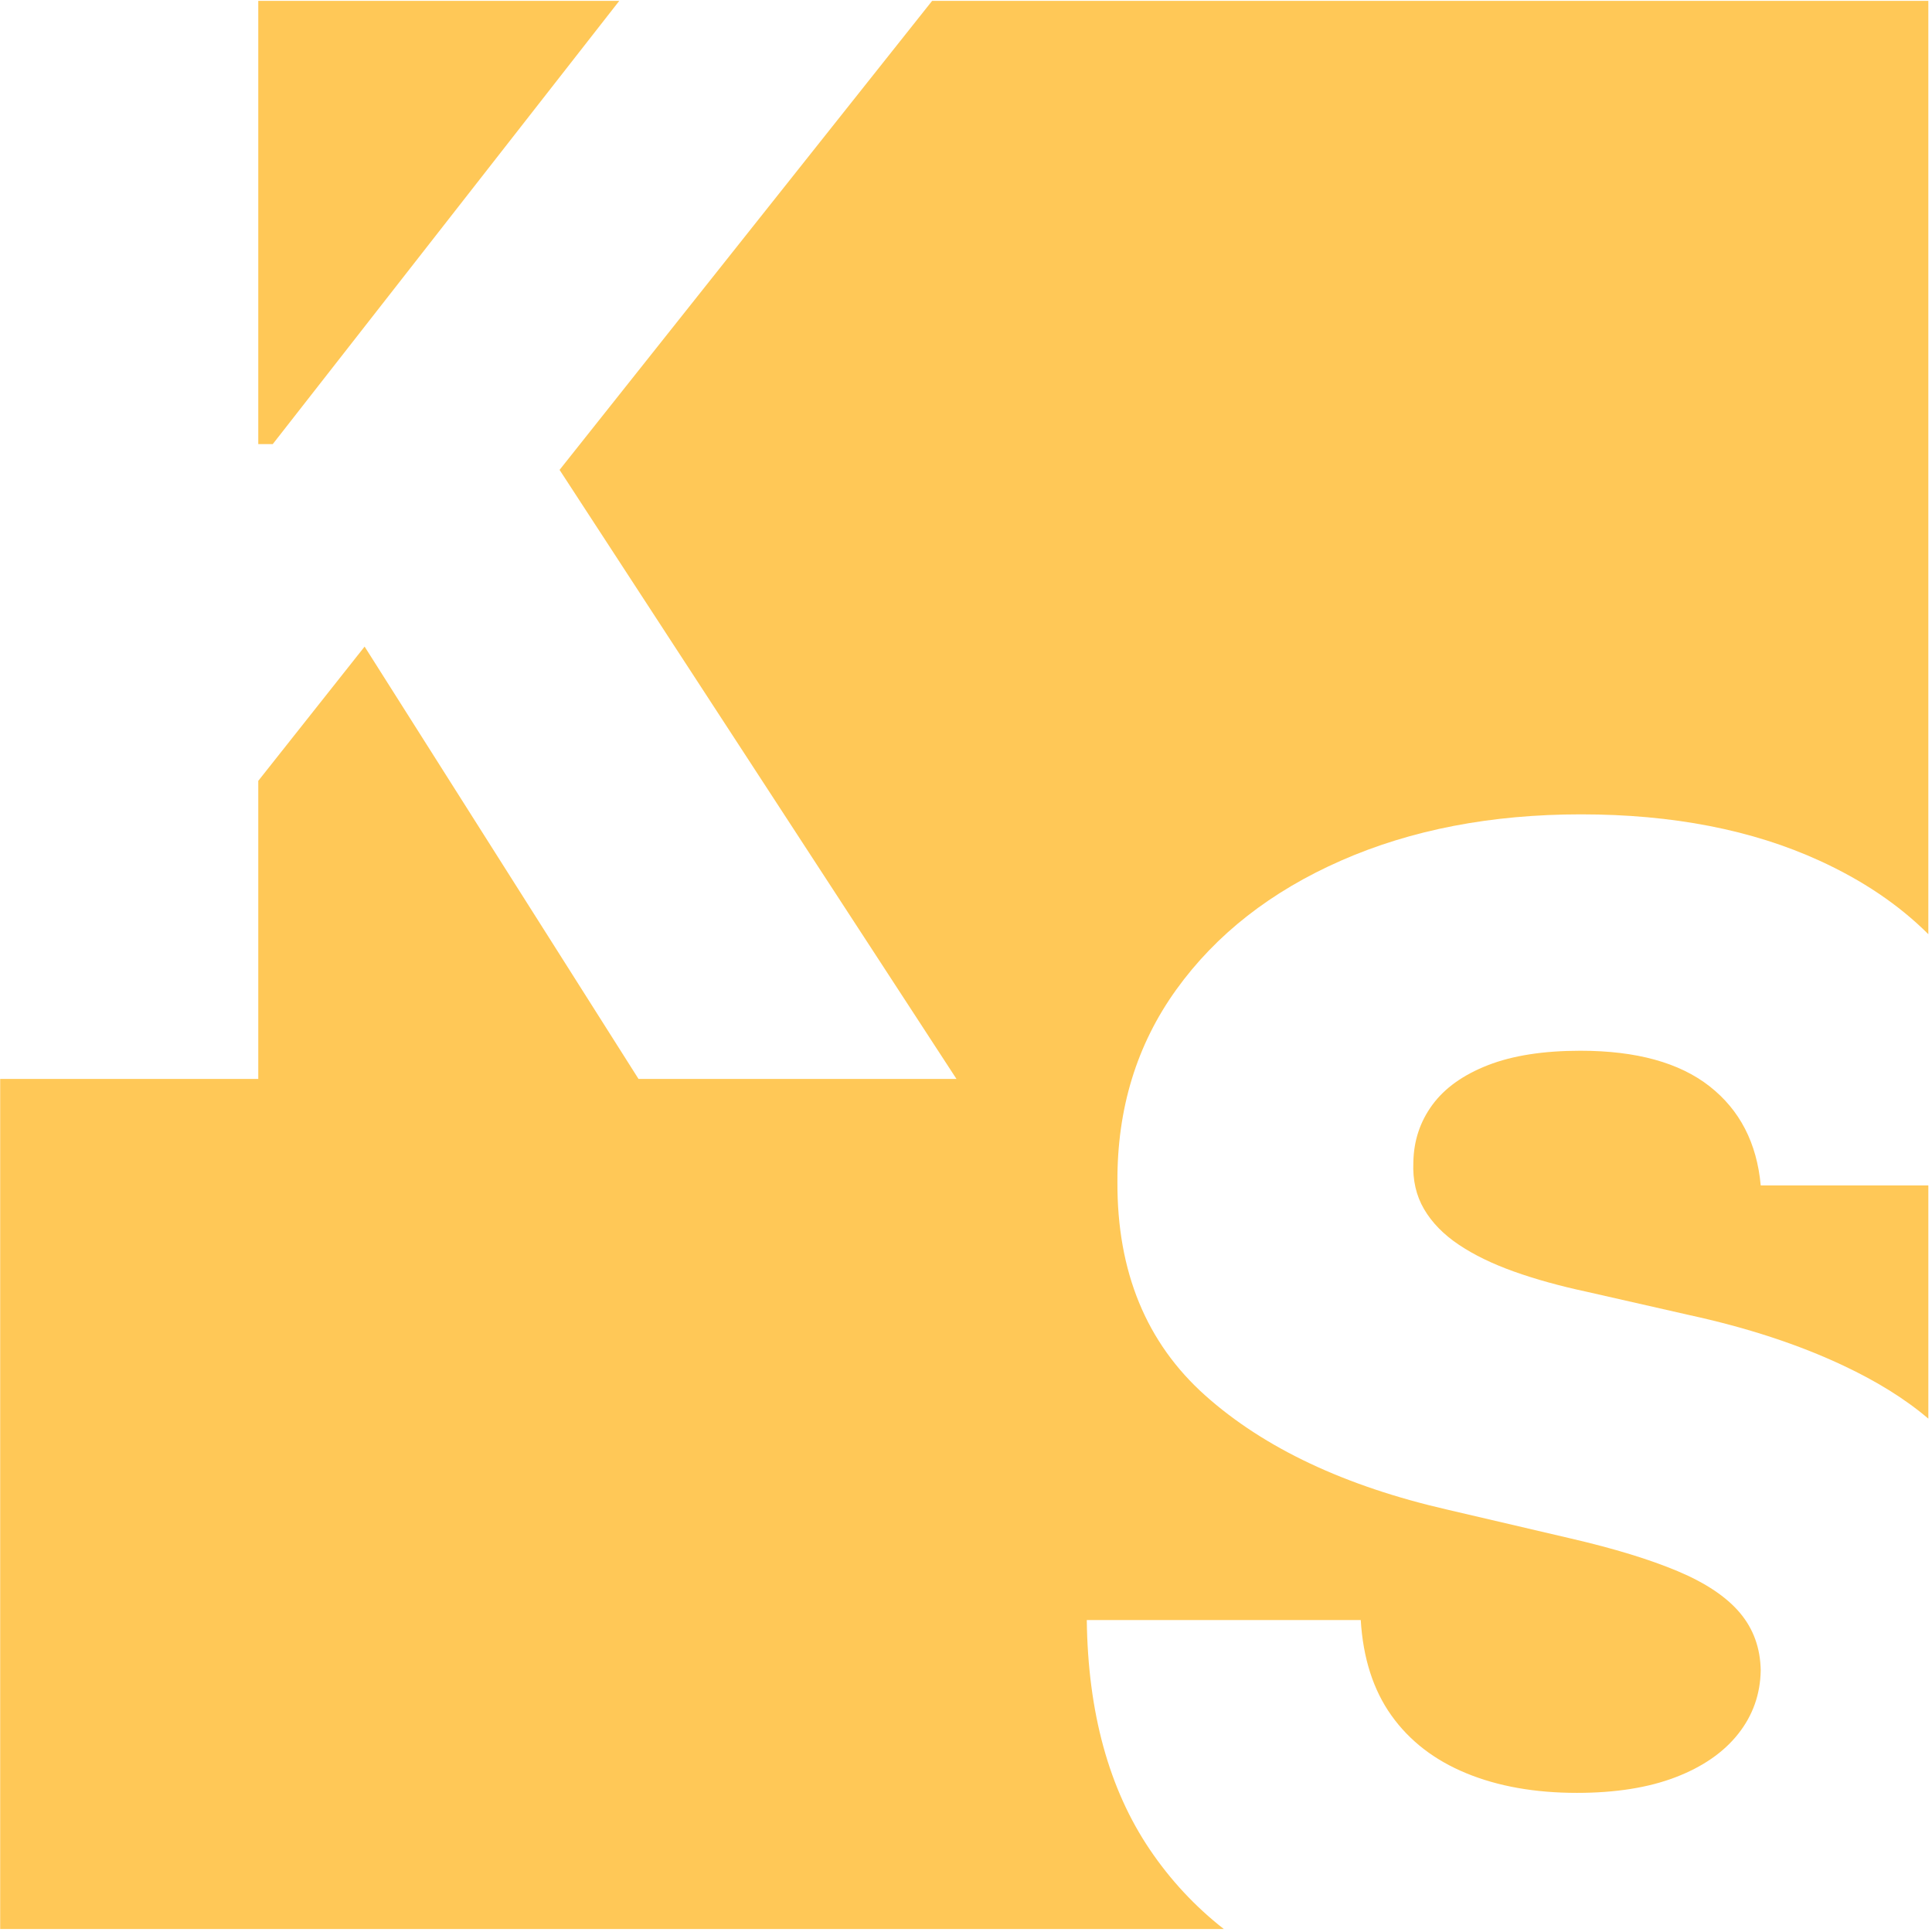 <?xml version="1.0" encoding="UTF-8" standalone="no"?><!DOCTYPE svg PUBLIC "-//W3C//DTD SVG 1.1//EN" "http://www.w3.org/Graphics/SVG/1.1/DTD/svg11.dtd"><svg width="100%" height="100%" viewBox="0 0 334 334" version="1.1" xmlns="http://www.w3.org/2000/svg" xmlns:xlink="http://www.w3.org/1999/xlink" xml:space="preserve" xmlns:serif="http://www.serif.com/" style="fill-rule:evenodd;clip-rule:evenodd;stroke-linejoin:round;stroke-miterlimit:2;"><g id="Logo"><path d="M333.367,161.501c-5.154,-5.139 -11.435,-9.326 -18.736,-12.675c-11.691,-5.362 -25.463,-8.043 -41.317,-8.043c-15.521,0 -29.343,2.664 -41.467,7.993c-12.123,5.329 -21.616,12.757 -28.477,22.283c-6.861,9.525 -10.258,20.616 -10.192,33.273c-0.066,15.521 4.996,27.828 15.188,36.92c10.192,9.093 24.147,15.671 41.866,19.735l21.383,4.996c7.461,1.732 13.606,3.613 18.436,5.645c4.829,2.032 8.41,4.43 10.741,7.194c2.332,2.765 3.531,6.079 3.597,9.942c-0.066,4.13 -1.365,7.794 -3.897,10.992c-2.531,3.197 -6.145,5.695 -10.841,7.494c-4.696,1.798 -10.375,2.697 -17.036,2.697c-7.261,0 -13.64,-1.132 -19.135,-3.397c-5.496,-2.265 -9.809,-5.595 -12.94,-9.992c-3.131,-4.396 -4.896,-9.892 -5.296,-16.487l-47.362,0c0.2,15.988 3.831,29.21 10.892,39.669c3.549,5.256 7.813,9.839 12.795,13.743l-211.536,0l0,-146.959l44.616,0l0,-51.532l18.384,-23.212l47.354,74.744l54.967,0l-68.616,-105.292l64.404,-81.082l172.225,0l0,161.351Z" style="fill:#ffc857;"/><path d="M333.367,245.254c-4.147,-3.536 -9.077,-6.521 -14.639,-9.147c-7.761,-3.664 -16.704,-6.595 -26.829,-8.793l-17.586,-3.997c-4.663,-0.999 -8.859,-2.165 -12.59,-3.497c-3.73,-1.333 -6.911,-2.881 -9.542,-4.647c-2.631,-1.765 -4.63,-3.813 -5.995,-6.145c-1.366,-2.331 -1.982,-5.029 -1.849,-8.093c0.067,-3.731 1.166,-7.045 3.298,-9.942c2.131,-2.898 5.329,-5.18 9.592,-6.845c4.263,-1.665 9.592,-2.498 15.987,-2.498c9.659,0 17.103,2.048 22.332,6.145c5.229,4.097 8.177,9.809 8.843,17.136l28.978,0l0,40.323Z" style="fill:#ffc857;"/><path d="M107.058,0.15l-59.903,76.625l-2.506,0l0,-76.625l62.409,0Z" style="fill:#ffc857;"/><path d="M211.569,333.483c-4.982,-3.904 -9.246,-8.487 -12.795,-13.743c-7.061,-10.459 -10.692,-23.681 -10.892,-39.669l47.362,0c0.4,6.595 2.165,12.091 5.296,16.487c3.131,4.397 7.444,7.727 12.94,9.992c5.495,2.265 11.874,3.397 19.135,3.397c6.661,0 12.34,-0.899 17.036,-2.697c4.696,-1.799 8.31,-4.297 10.841,-7.494c2.532,-3.198 3.831,-6.862 3.897,-10.992c-0.066,-3.863 -1.265,-7.177 -3.597,-9.942c-2.331,-2.764 -5.912,-5.162 -10.741,-7.194c-4.83,-2.032 -10.975,-3.913 -18.436,-5.645l-21.383,-4.996c-17.719,-4.064 -31.674,-10.642 -41.866,-19.735c-10.192,-9.092 -15.254,-21.399 -15.188,-36.92c-0.066,-12.657 3.331,-23.748 10.192,-33.273c6.861,-9.526 16.354,-16.954 28.477,-22.283c12.124,-5.329 25.946,-7.993 41.467,-7.993c15.854,0 29.626,2.681 41.317,8.043c7.301,3.349 13.582,7.536 18.736,12.675l0,43.43l-28.978,0c-0.666,-7.327 -3.614,-13.039 -8.843,-17.136c-5.229,-4.097 -12.673,-6.145 -22.332,-6.145c-6.395,0 -11.724,0.833 -15.987,2.498c-4.263,1.665 -7.461,3.947 -9.592,6.845c-2.132,2.897 -3.231,6.211 -3.298,9.942c-0.133,3.064 0.483,5.762 1.849,8.093c1.365,2.332 3.364,4.38 5.995,6.145c2.631,1.766 5.812,3.314 9.542,4.647c3.731,1.332 7.927,2.498 12.59,3.497l17.586,3.997c10.125,2.198 19.068,5.129 26.829,8.793c5.562,2.626 10.492,5.611 14.639,9.147l0,88.229l-121.798,0Z" style="fill:none;"/></g></svg>